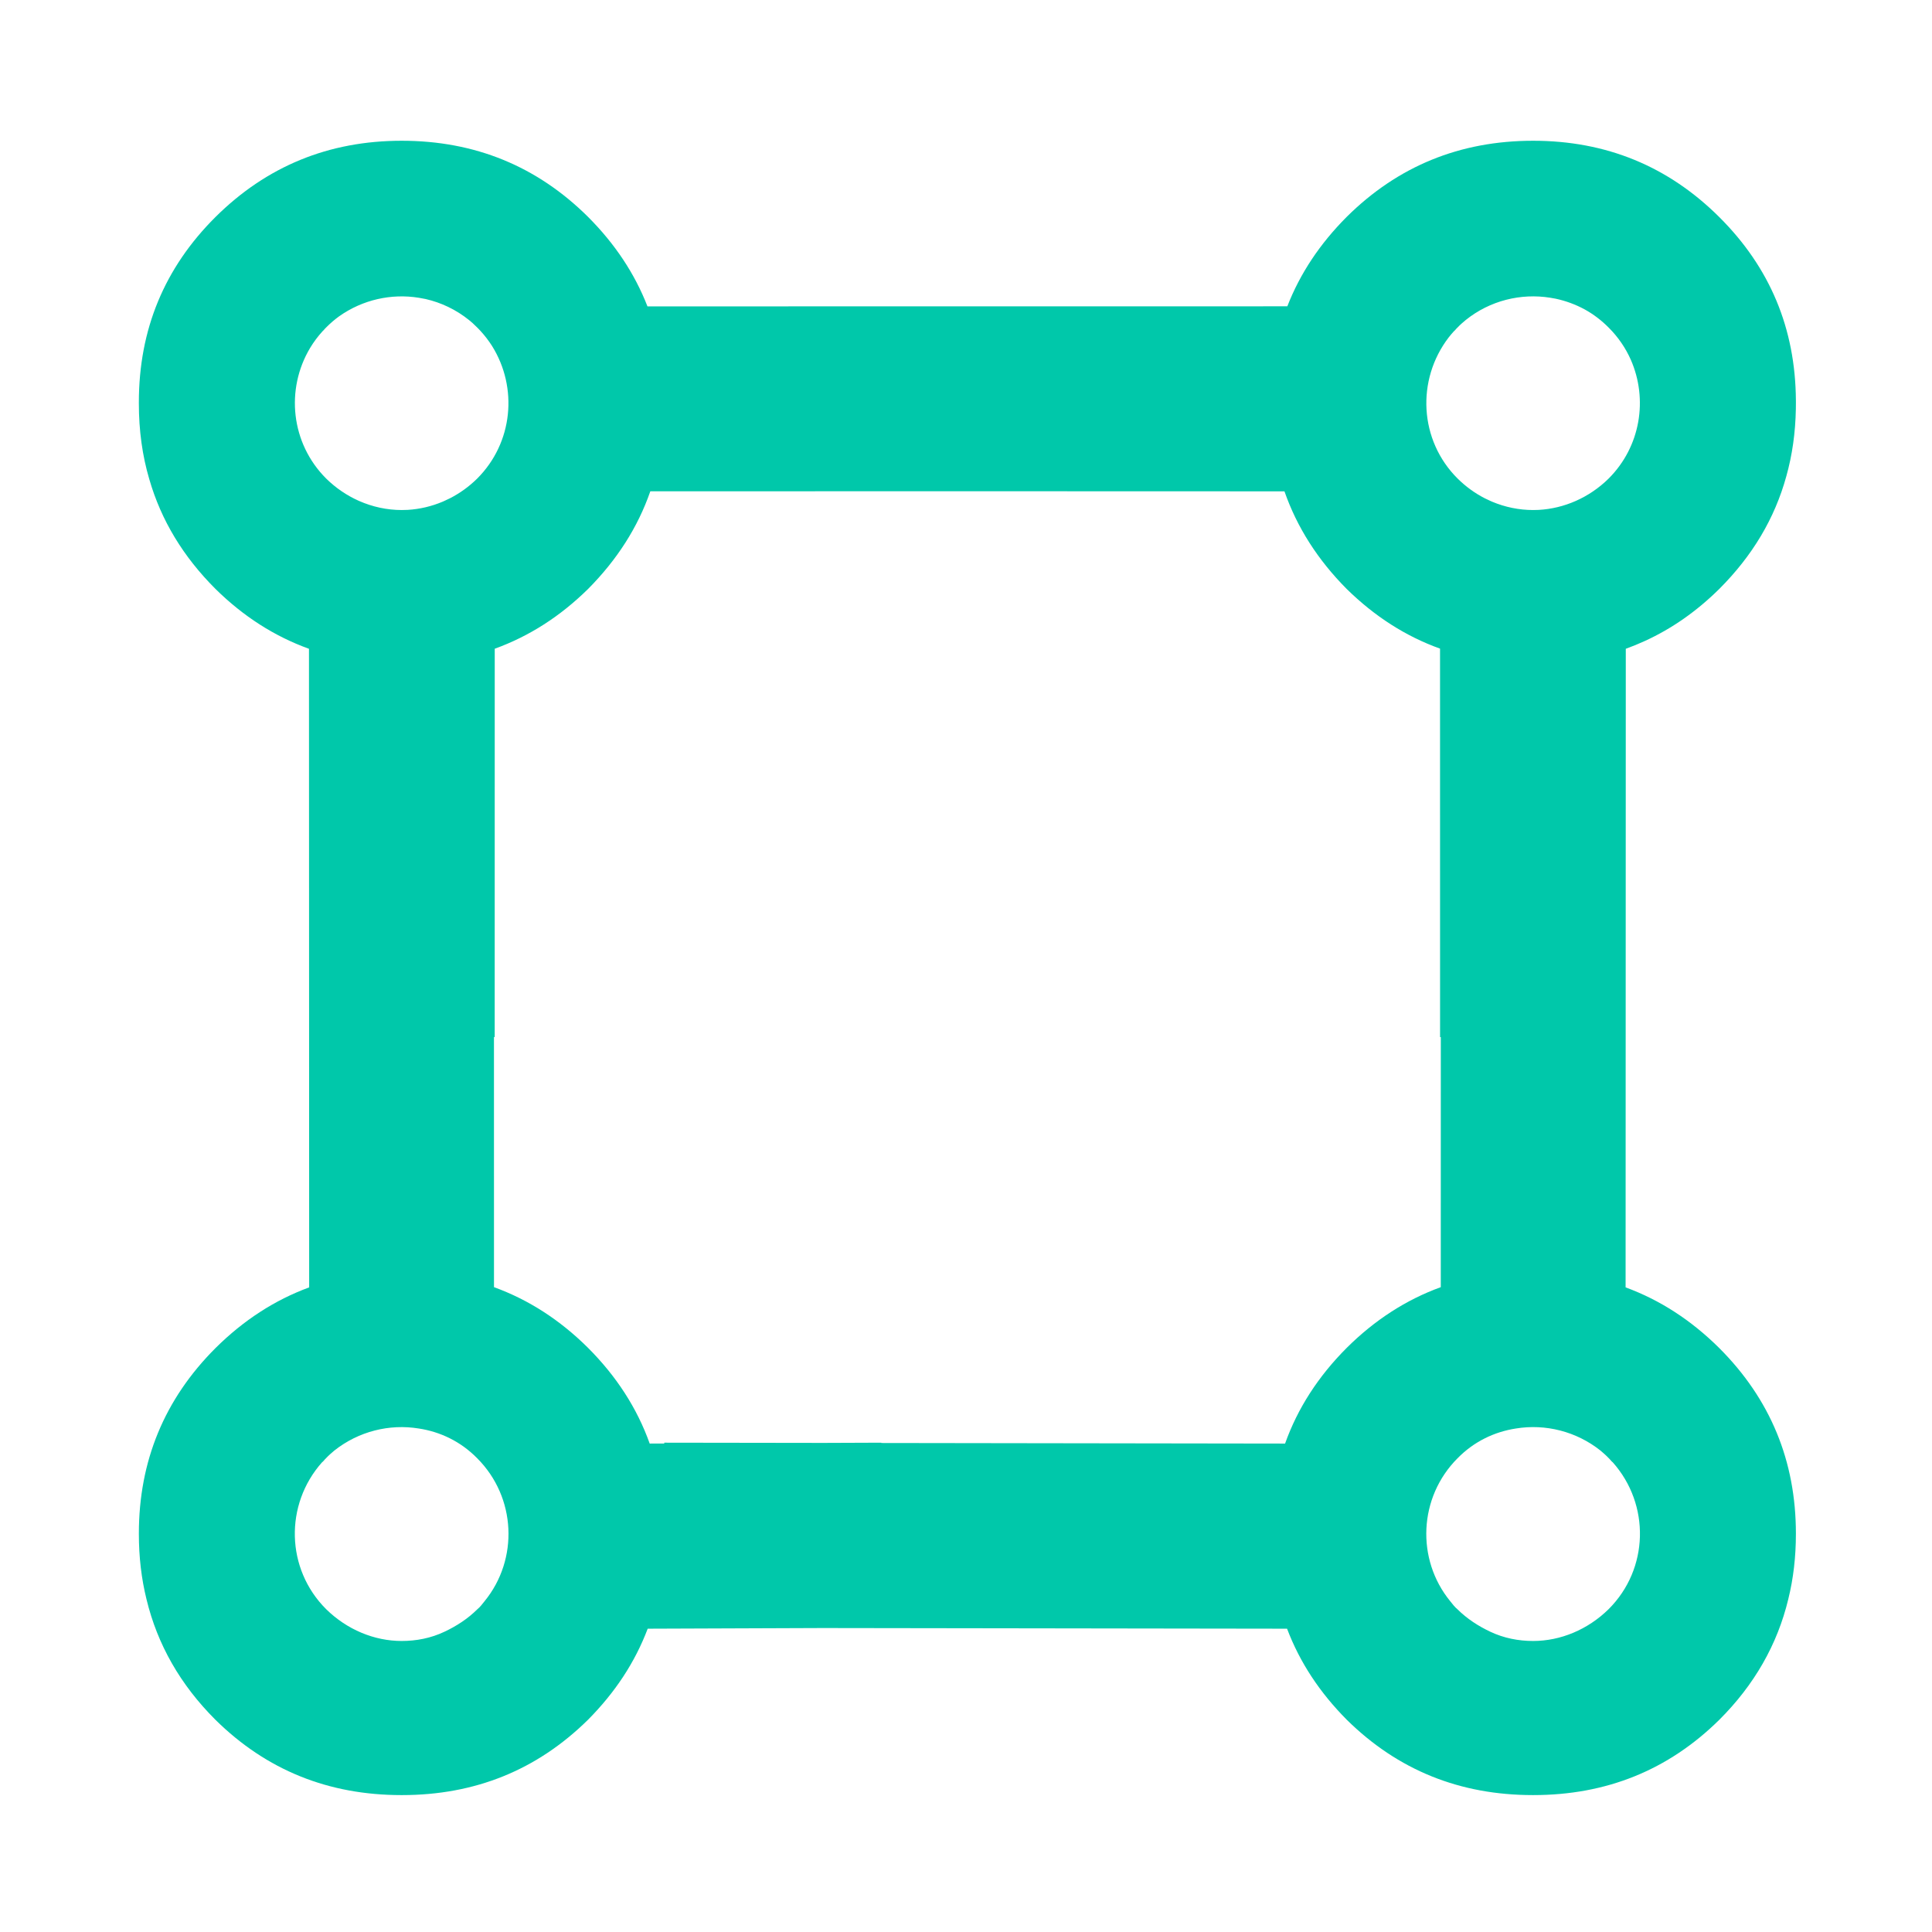 <svg height="48" viewBox="0 -960 960 960" width="48" xmlns="http://www.w3.org/2000/svg"><path fill="rgb(0, 200, 170)" d="m323.137-715.869c-6.244 17.96-16.524 33.998-30.914 48.509-13.849 13.641-29.311 23.533-46.39 29.709l-.021 192.961h-.364l.014 124.273c17.177 6.242 32.727 16.265 46.645 30.067 14.229 14.234 24.472 30.104 30.724 47.65l7.237-.027v-.413l78.971.113 28.874-.11v.151l200.632.286c6.252-17.55 16.495-33.42 30.724-47.65 13.918-13.81 29.468-23.83 46.645-30.07l.014-124.26h-.364l-.021-193.025c-17.079-6.113-32.541-16.063-46.39-29.655-14.39-14.5-24.67-30.6-30.914-48.5l-165.759-.053zm-1.299 565.159c-6.337 16.747-16.209 31.693-29.692 45.28-25.39 25.013-56.181 37.403-92.429 37.403-.06 0-.079 0-.14 0-.021 0-.06 0-.1 0-36.248 0-67.057-12.39-92.41-37.403-17.414-17.38-28.851-37.38-34.289-59.97-2.518-10.2-3.778-20.99-3.778-32.4v-.19c0-36 12.695-66.79 38.106-92.18 13.875-13.775 29.382-23.841 46.517-30.137l-.096-317.316c-17.107-6.173-32.59-16.075-46.45-29.737-16.033-16.024-27.006-34.101-32.893-54.519-3.453-11.667-5.187-24.239-5.187-37.581 0-.2 0-.2 0-.2 0-.2 0-.2 0-.4 0-36.2 12.68-66.8 38.064-92.1 25.39-25.2 56.25-37.9 92.51-37.9h.024.024c36.277 0 67.151 12.6 92.563 37.81 13.365 13.381 23.211 28.199 29.539 44.487l317.948-.034c6.329-16.285 16.17-31.073 29.525-44.463 25.412-25.2 56.286-37.8 92.563-37.8h.024.024c36.26 0 67.12 12.66 92.51 37.94 25.154 25.035 37.833 55.336 38.057 91.057.003.367.004.735.004 1.103v.4c0 .911-.008 1.817-.024 2.72-.206 11.808-1.789 22.998-4.738 33.488-5.776 21.024-16.891 39.576-33.315 55.992-11.272 11.142-23.617 19.77-37.036 25.885-3.082 1.415-6.22 2.7-9.414 3.854l-.096 317.311c17.135 6.29 32.642 16.36 46.517 30.13 25.411 25.39 38.106 56.19 38.106 92.19v.18c0 11.41-1.26 22.21-3.778 32.4-5.438 22.6-16.875 42.6-34.289 59.97-25.353 25.02-56.162 37.41-92.41 37.41-.04 0-.079 0-.1 0-.061 0-.08 0-.14 0-36.248 0-67.039-12.39-92.429-37.41-13.483-13.58-23.355-28.53-29.692-45.27l-230.754-.328zm402.464-571.48c4.089 4.053 8.676 7.338 13.562 9.83.846.422 1.701.821 2.563 1.2.308.146.618.287.928.425 6.53 2.759 13.492 4.165 20.45 4.165.916 0 1.832-.022 2.746-.066 12.62-.688 25.051-6.024 34.723-15.524 15.986-15.931 19.658-39.538 11.055-59.098-2.574-5.801-6.239-11.227-10.994-15.962-3.602-3.641-7.587-6.636-11.823-8.986-4.617-2.515-9.536-4.316-14.584-5.386-.858-.175-1.719-.328-2.583-.458-14.6-2.36-29.98 1.38-42.033 11.07-1.42 1.19-2.81 2.37-4.11 3.76-.647.553-1.242 1.459-1.841 1.891-.895.988-1.746 2.002-2.554 3.04-16.123 21.076-14.64 51.088 4.495 70.099zm-562.2.01c4.768 4.683 10.207 8.357 16.008 10.96l.141.06c.041.019.081.038.122.057 6.759 2.991 14.003 4.533 21.246 4.533.984 0 1.967-.026 2.947-.078 5.938-.347 11.832-1.724 17.413-4.079.324-.144.648-.291.97-.443.931-.41 1.854-.845 2.766-1.305 4.811-2.48 9.326-5.72 13.359-9.685 17.886-17.842 20.35-45.233 7.426-65.917-1.656-2.611-3.561-5.108-5.716-7.456-.212-.195-.425-.435-.64-.685-.317-.334-.639-.665-.967-.992-.791-.811-1.601-1.588-2.428-2.333-.554-.473-1.117-.937-1.685-1.417-6.451-5.191-13.854-8.693-21.581-10.458-1.101-.239-2.208-.443-3.319-.612-13.662-2.245-28.006.943-39.676 9.219-2.196 1.598-4.298 3.393-6.284 5.387-.067.071-.134.142-.201.214-.03.025-.06.052-.09.078-.155.156-.309.313-.462.47-.427.477-.833 1.011-1.242 1.326-2.347 2.59-4.393 5.356-6.137 8.255-12.25 20.505-9.592 47.332 8.03 64.901zm-.032 561.78c10.375 10.18 23.932 15.79 37.507 15.79 7.297 0 14.535-1.39 21.313-4.61 5.918-2.79 11.497-6.38 16.335-11.18 1.26-1 2.459-2.6 3.579-4 16.974-20.8 15.714-51.59-3.679-70.99-8.217-8.38-18.413-13.18-29.01-14.79-14.595-2.4-29.99 1.4-42.047 11-1.42 1.21-2.799 2.39-4.099 3.79-.698.61-1.32 1.61-1.958 2.01-18.674 21-18.015 52.98 2.059 72.98zm639.295-72.99c-.638-.4-1.26-1.4-1.958-2.01-1.3-1.4-2.679-2.57-4.099-3.79-12.057-9.6-27.452-13.39-42.047-11-10.597 1.62-20.793 6.41-29.01 14.79-19.393 19.41-20.653 50.2-3.679 70.99 1.12 1.4 2.319 3 3.579 4 4.838 4.81 10.417 8.39 16.335 11.19 6.778 3.21 14.016 4.61 21.313 4.61 13.575 0 27.132-5.61 37.507-15.8 20.074-20 20.733-51.98 2.059-72.98z"/></svg>